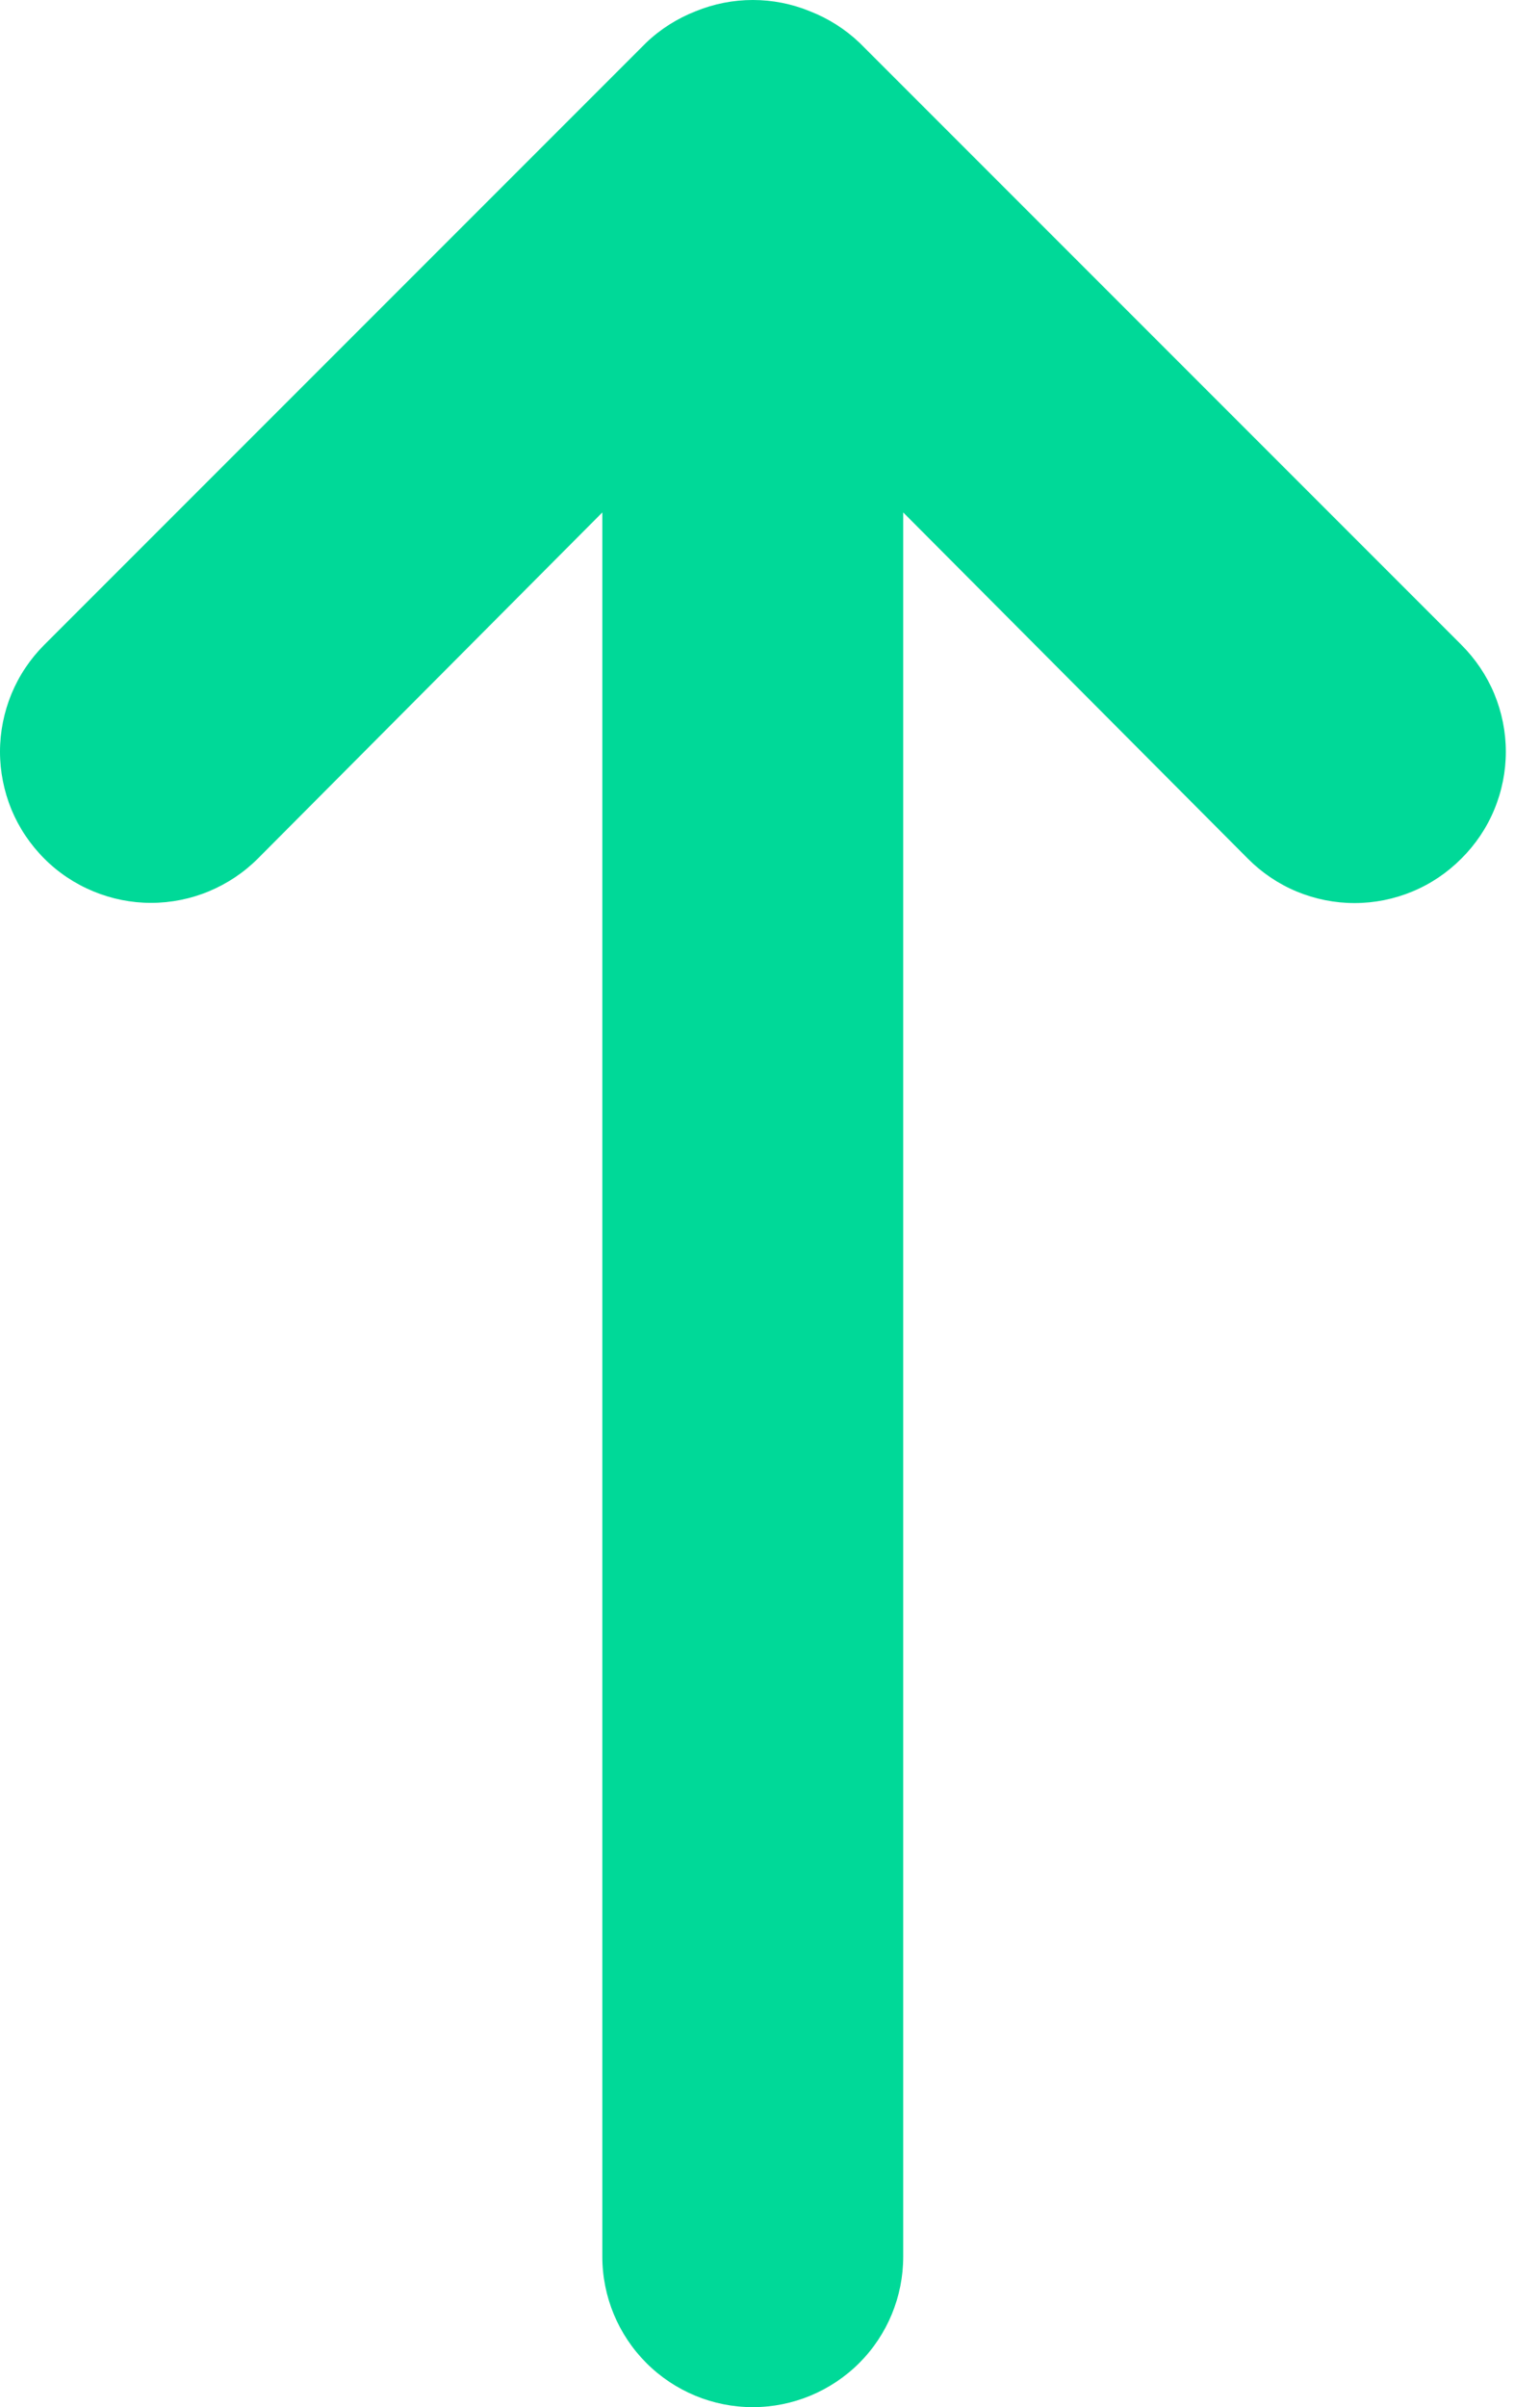 <svg width="16" height="25" viewBox="0 0 16 25" fill="none" xmlns="http://www.w3.org/2000/svg">
<path d="M2.679 8.917L6.258 5.322V23.437C6.258 23.852 6.423 24.249 6.716 24.542C7.009 24.835 7.407 25 7.821 25C8.236 25 8.633 24.835 8.927 24.542C9.22 24.249 9.384 23.852 9.384 23.437V5.322L12.964 8.917C13.109 9.063 13.282 9.18 13.472 9.259C13.663 9.338 13.867 9.379 14.073 9.379C14.28 9.379 14.484 9.338 14.674 9.259C14.865 9.18 15.038 9.063 15.183 8.917C15.329 8.772 15.446 8.599 15.525 8.408C15.604 8.218 15.645 8.013 15.645 7.807C15.645 7.601 15.604 7.397 15.525 7.206C15.446 7.016 15.329 6.843 15.183 6.697L8.931 0.445C8.782 0.303 8.607 0.192 8.415 0.117C8.035 -0.039 7.608 -0.039 7.227 0.117C7.036 0.192 6.86 0.303 6.712 0.445L0.46 6.697C0.314 6.843 0.198 7.016 0.119 7.207C0.041 7.397 1.53552e-09 7.601 0 7.807C-1.53552e-09 8.013 0.041 8.217 0.119 8.408C0.198 8.598 0.314 8.771 0.46 8.917C0.605 9.063 0.778 9.178 0.969 9.257C1.159 9.336 1.363 9.377 1.569 9.377C1.775 9.377 1.98 9.336 2.17 9.257C2.36 9.178 2.533 9.063 2.679 8.917Z" fill="#00D998"/>
</svg>
